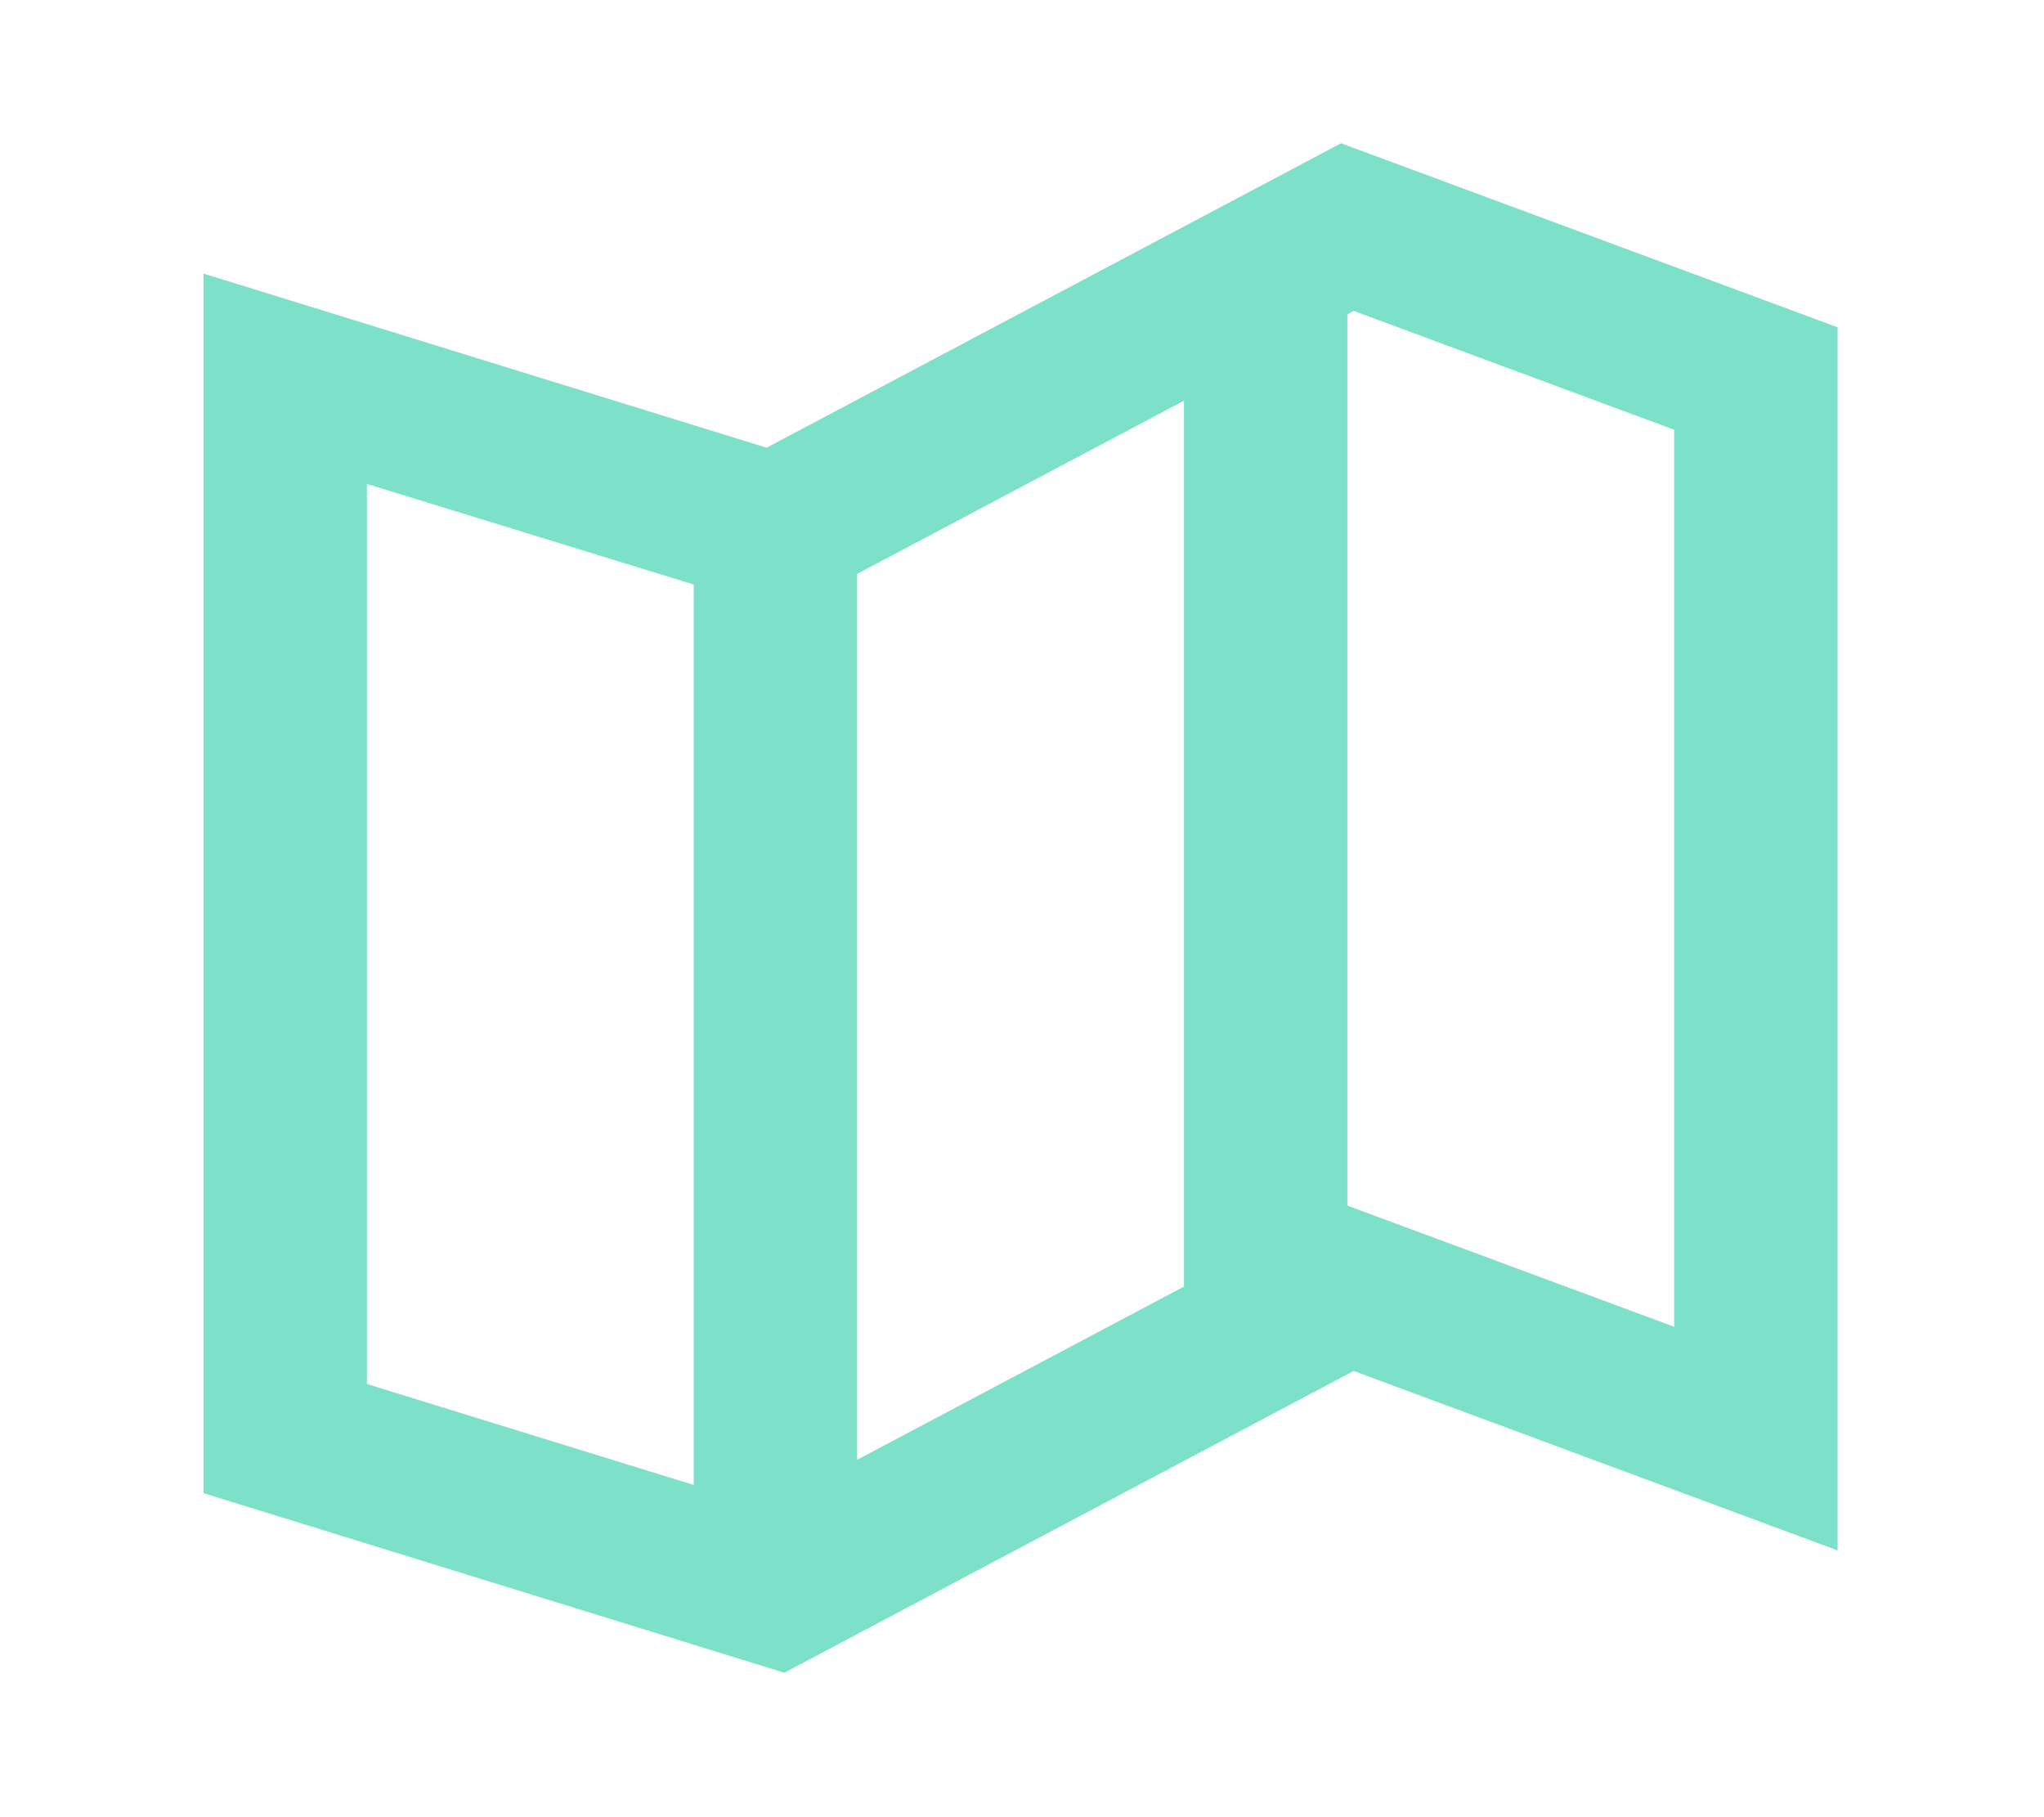 <svg width="45" height="40" viewBox="0 0 45 40" fill="none" xmlns="http://www.w3.org/2000/svg">
<path d="M17.266 36.82L4.48 32.868V6.022L16.877 9.855L29.524 3.153L40.456 7.205V34.128L29.802 30.178L17.268 36.82H17.266ZM8.078 10.653V30.465L15.273 32.687V12.867L8.078 10.653ZM26.066 8.82L18.87 12.633V32.133L26.066 28.32V8.82ZM29.802 6.843L29.663 6.92V26.538L36.858 29.205V9.46L29.802 6.843Z" fill="#7DE1C9"/>
</svg>
